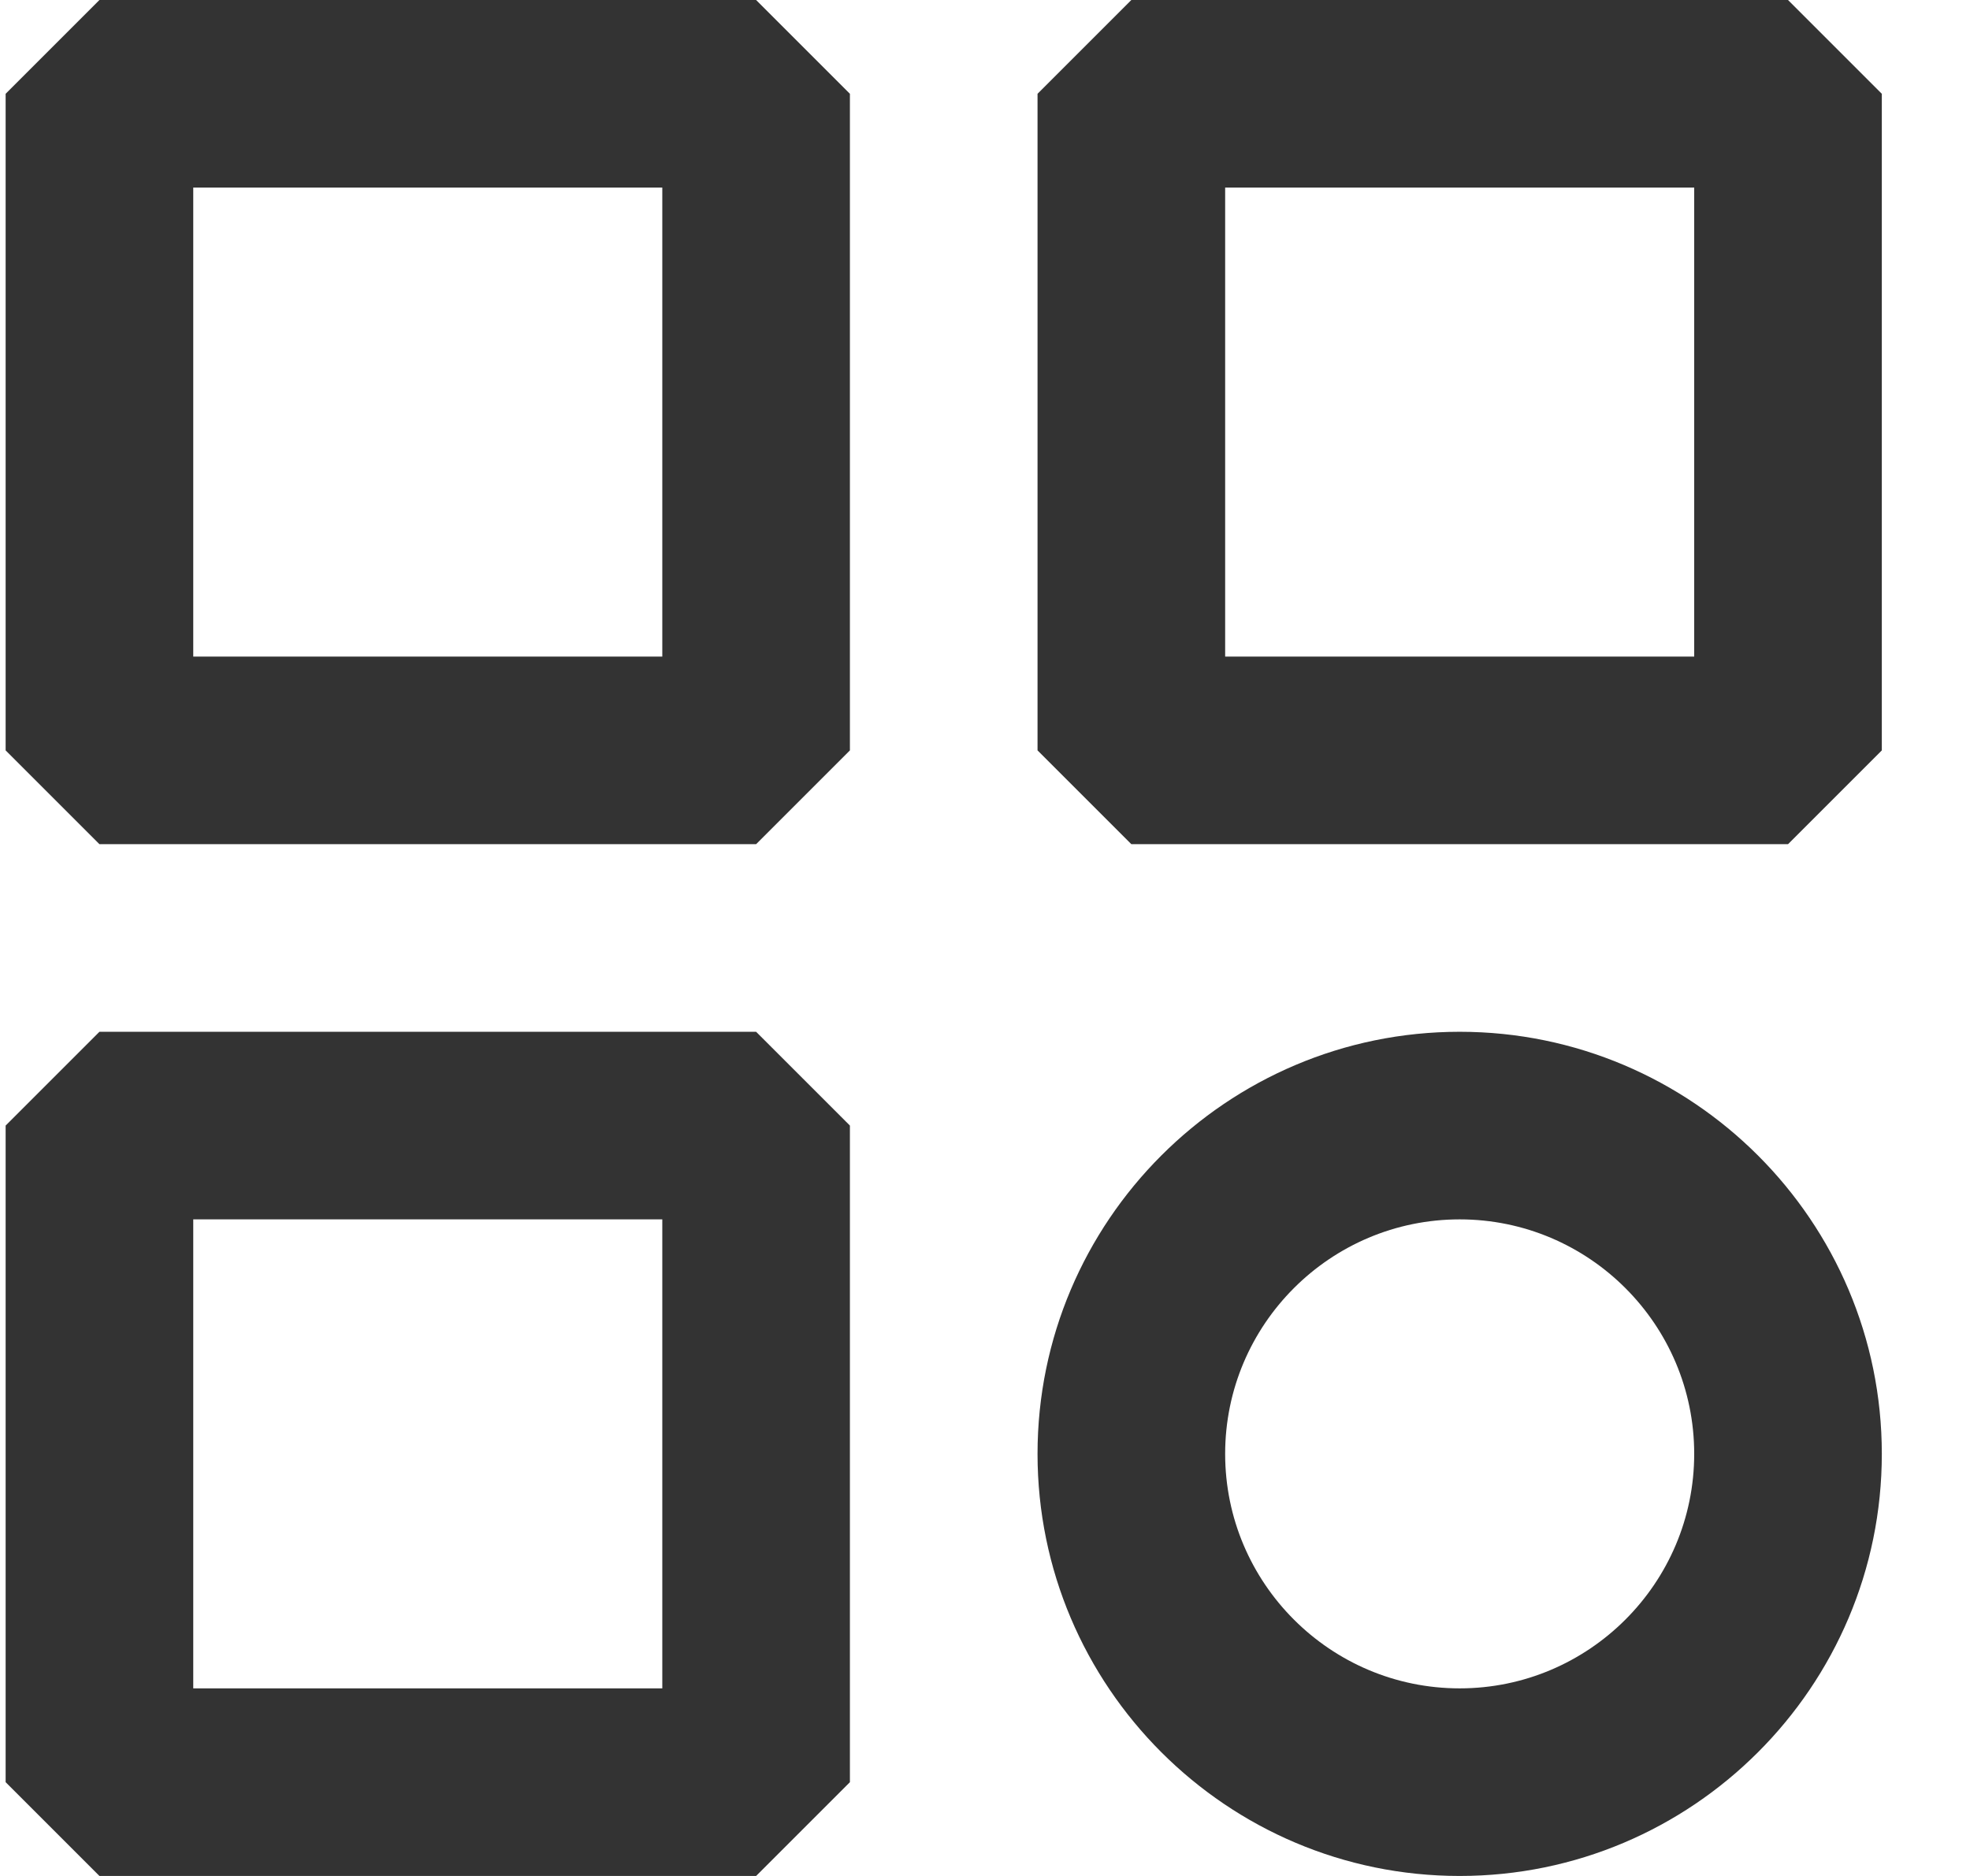 <svg width="21" height="20" viewBox="0 0 21 20" fill="none" xmlns="http://www.w3.org/2000/svg">
<path d="M8.06 11L9.06 12V19L8.06 20H1.06L0.06 19V12L1.06 11H8.06ZM15.56 11C18.041 11 20.06 13.018 20.06 15.5C20.06 17.982 18.041 20 15.56 20C13.079 20 11.06 17.982 11.06 15.5C11.06 13.018 13.079 11 15.56 11ZM7.06 13H2.06V18H7.06V13ZM15.56 13C14.181 13 13.06 14.121 13.06 15.5C13.06 16.878 14.181 18 15.56 18C16.938 18 18.06 16.878 18.06 15.5C18.06 14.121 16.938 13 15.56 13ZM8.06 0L9.06 1V8L8.06 9H1.06L0.06 8V1L1.06 0H8.06ZM19.06 0L20.06 1V8L19.06 9H12.06L11.06 8V1L12.06 0H19.06ZM7.06 2H2.06V7H7.06V2ZM18.06 2H13.06V7H18.06V2Z" fill="#333333"/>
</svg>
